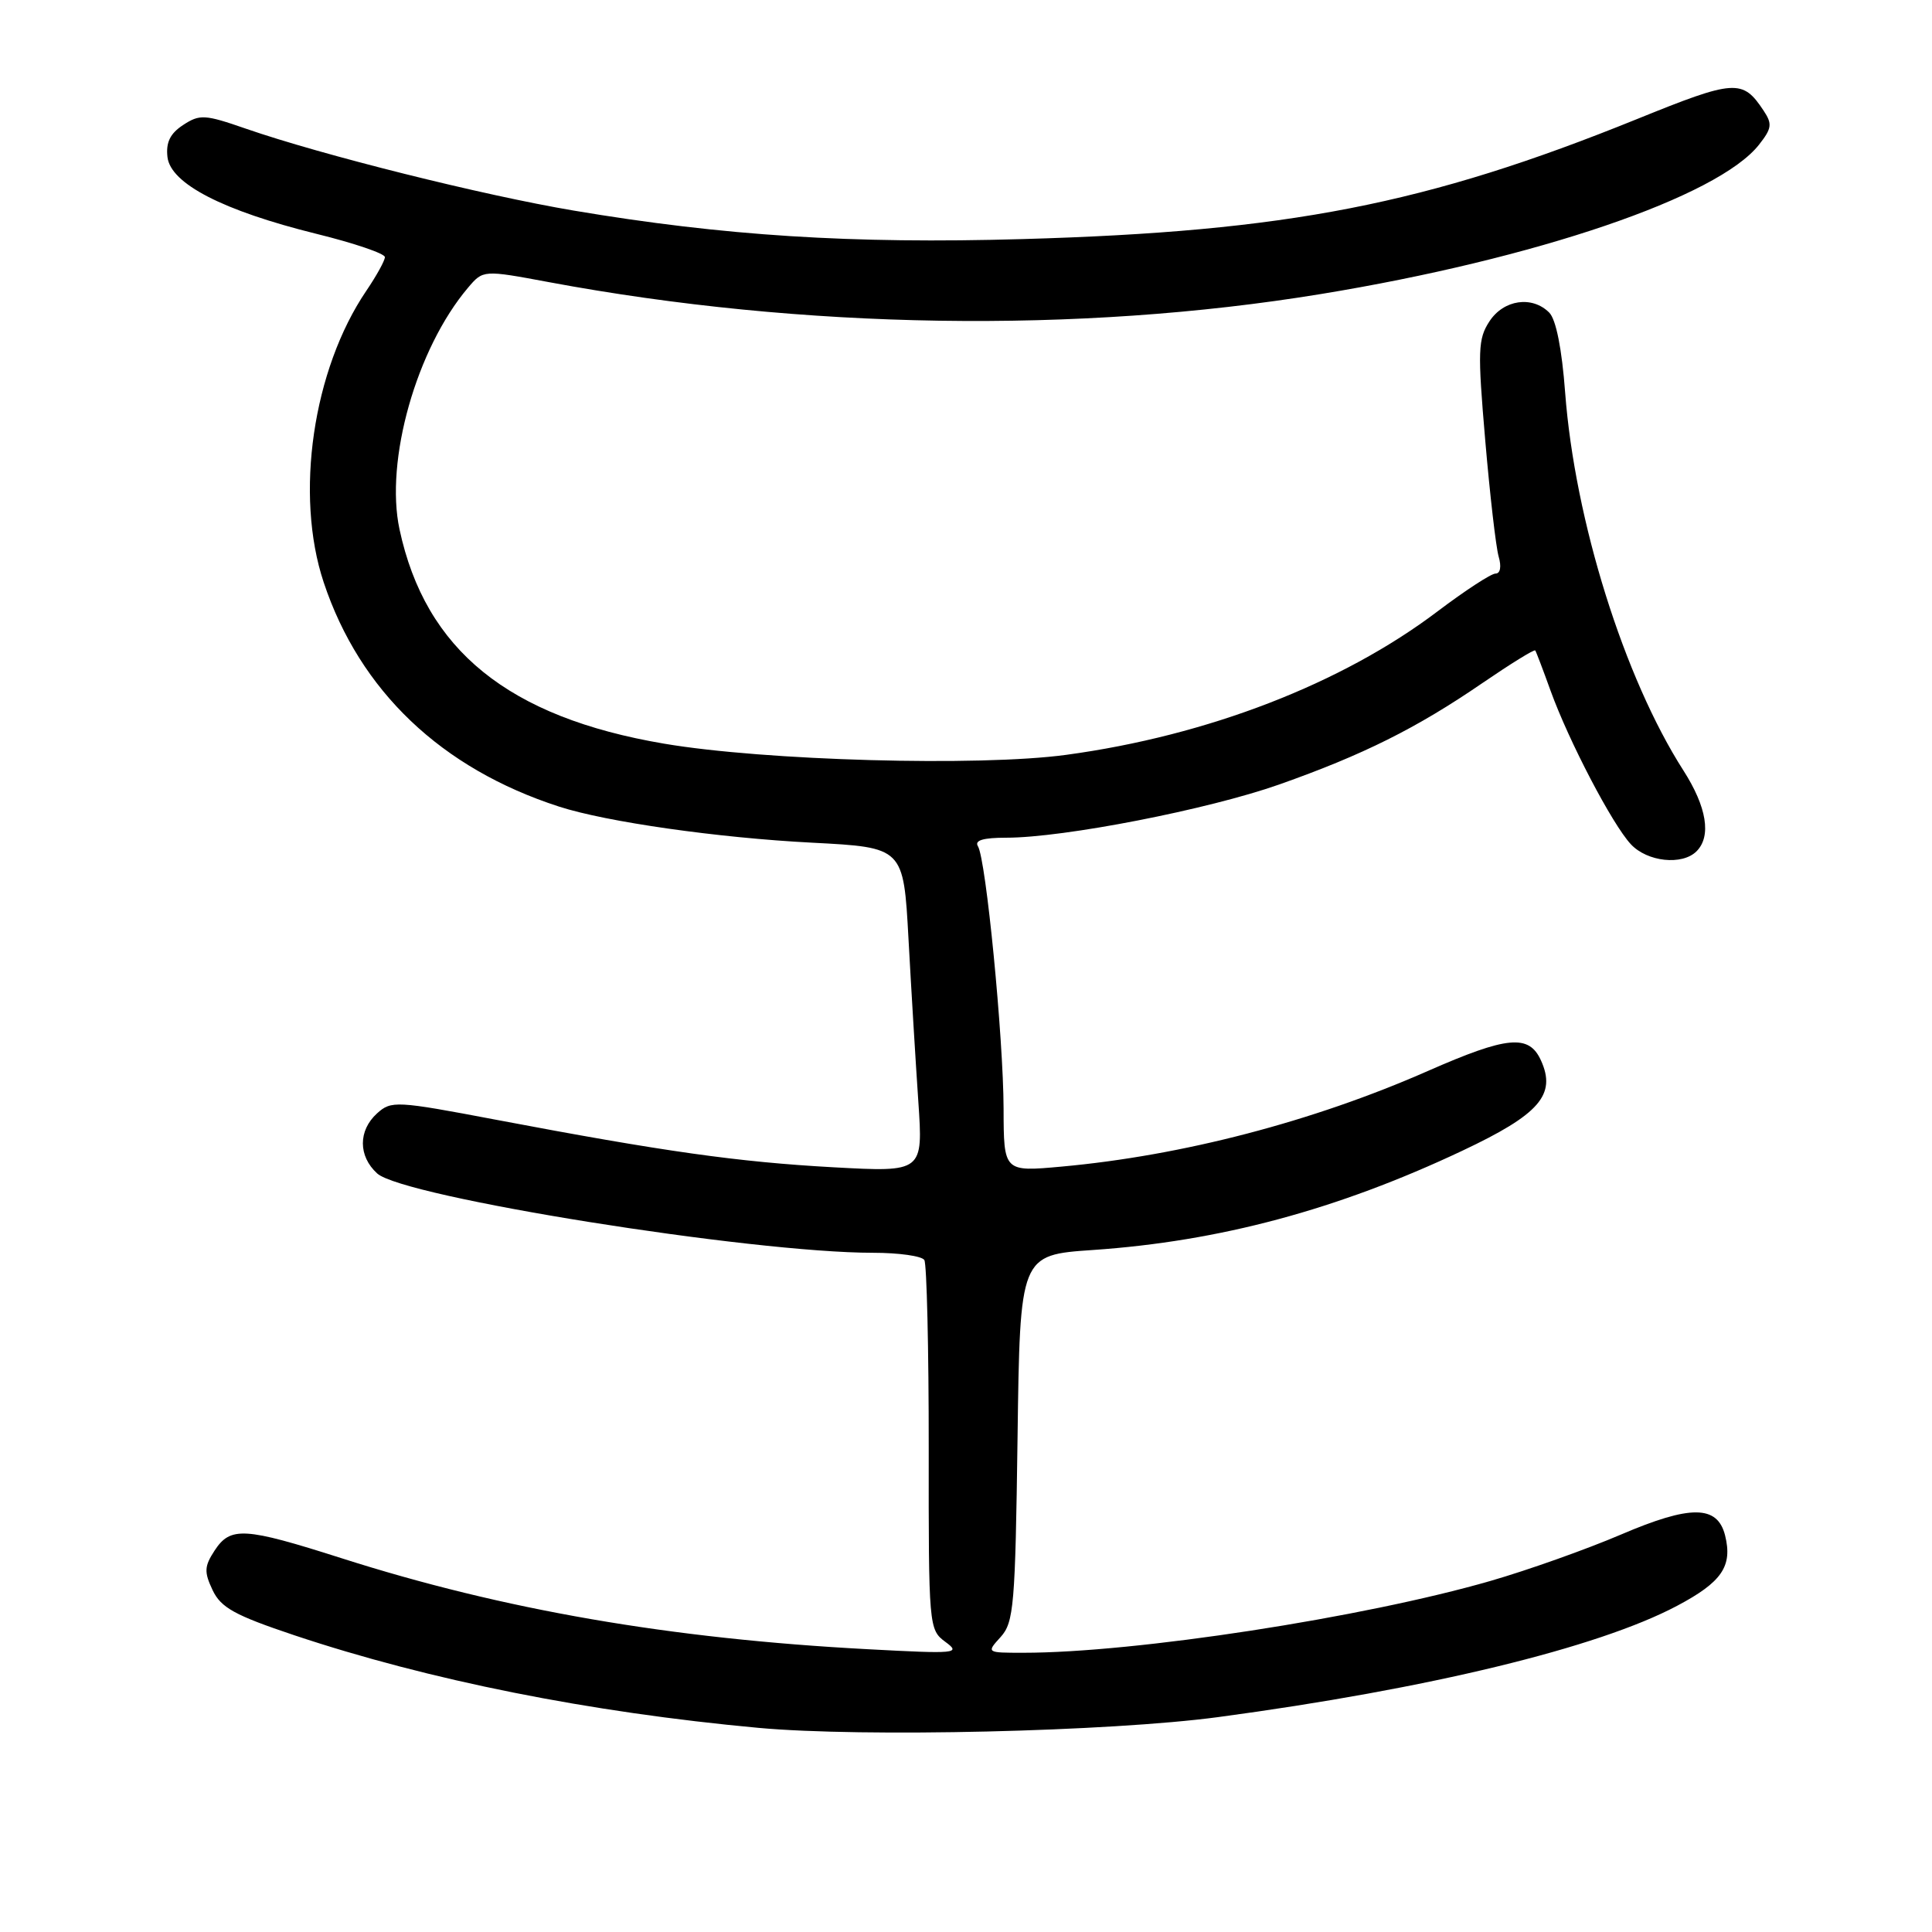 <?xml version="1.0" encoding="UTF-8" standalone="no"?>
<!DOCTYPE svg PUBLIC "-//W3C//DTD SVG 1.1//EN" "http://www.w3.org/Graphics/SVG/1.1/DTD/svg11.dtd" >
<svg xmlns="http://www.w3.org/2000/svg" xmlns:xlink="http://www.w3.org/1999/xlink" version="1.1" viewBox="0 0 256 256">
 <g >
 <path fill="currentColor"
d=" M 161.45 227.52 C 189.25 223.79 211.74 218.34 222.22 212.78 C 228.17 209.63 229.60 207.53 228.58 203.44 C 227.56 199.42 224.00 199.39 214.78 203.34 C 210.22 205.29 202.45 208.05 197.50 209.48 C 180.64 214.35 150.41 219.00 135.60 219.00 C 130.69 219.00 130.69 219.00 132.60 216.90 C 134.34 214.97 134.53 212.72 134.83 190.54 C 135.15 166.29 135.15 166.29 144.83 165.63 C 161.60 164.48 177.19 160.30 193.74 152.49 C 203.99 147.66 206.26 145.06 204.18 140.50 C 202.59 137.01 199.73 137.28 189.20 141.91 C 173.99 148.61 156.65 153.13 140.67 154.58 C 133.00 155.28 133.00 155.28 132.98 146.89 C 132.95 137.42 130.65 113.86 129.58 112.13 C 129.10 111.35 130.27 111.00 133.34 111.00 C 140.96 111.00 160.08 107.27 169.50 103.95 C 180.62 100.02 187.69 96.50 196.44 90.50 C 200.16 87.96 203.30 86.01 203.43 86.19 C 203.55 86.36 204.46 88.75 205.45 91.50 C 207.87 98.20 213.64 109.24 216.10 111.87 C 218.27 114.20 222.90 114.70 224.80 112.80 C 226.79 110.81 226.16 106.93 223.06 102.09 C 215.20 89.82 208.67 68.96 207.39 52.02 C 206.96 46.23 206.18 42.32 205.28 41.42 C 203.01 39.15 199.24 39.70 197.36 42.58 C 195.84 44.90 195.78 46.46 196.80 58.33 C 197.42 65.57 198.22 72.51 198.58 73.75 C 198.97 75.08 198.80 76.00 198.17 76.00 C 197.58 76.00 194.14 78.25 190.51 80.99 C 177.82 90.60 160.02 97.48 141.28 100.02 C 129.75 101.59 101.29 100.80 88.00 98.54 C 67.36 95.04 56.37 86.14 52.94 70.15 C 50.98 61.03 55.18 46.20 62.01 38.13 C 64.02 35.76 64.02 35.76 72.76 37.39 C 106.36 43.65 142.88 44.22 174.97 38.97 C 203.51 34.30 227.65 26.08 233.08 19.17 C 234.78 17.01 234.86 16.42 233.68 14.65 C 230.90 10.45 229.88 10.52 216.93 15.77 C 188.98 27.09 170.59 30.68 135.48 31.68 C 112.87 32.33 95.89 31.25 76.00 27.90 C 63.97 25.87 42.68 20.55 32.58 17.05 C 27.14 15.16 26.47 15.12 24.27 16.56 C 22.54 17.69 21.97 18.87 22.19 20.81 C 22.60 24.34 29.55 27.92 41.91 30.98 C 46.91 32.21 51.00 33.60 51.00 34.07 C 51.00 34.53 49.89 36.54 48.54 38.53 C 41.45 48.98 39.03 65.56 42.89 77.16 C 47.68 91.55 58.47 101.83 74.08 106.88 C 80.35 108.91 95.13 111.02 107.61 111.66 C 119.72 112.29 119.72 112.29 120.38 124.40 C 120.74 131.05 121.33 140.74 121.68 145.91 C 122.32 155.32 122.32 155.32 110.41 154.67 C 97.78 153.97 88.03 152.60 65.71 148.37 C 52.48 145.86 51.84 145.83 49.96 147.53 C 47.45 149.81 47.46 153.20 49.98 155.49 C 53.46 158.63 99.51 166.00 115.69 166.00 C 119.10 166.00 122.15 166.43 122.48 166.96 C 122.80 167.49 123.07 178.72 123.06 191.92 C 123.04 215.58 123.08 215.94 125.27 217.56 C 127.37 219.10 126.74 219.16 115.00 218.53 C 88.80 217.14 66.67 213.31 45.25 206.47 C 32.37 202.36 30.54 202.25 28.44 205.45 C 27.07 207.55 27.03 208.29 28.17 210.70 C 29.28 213.03 31.09 214.03 39.00 216.68 C 56.84 222.64 78.11 226.89 100.50 228.95 C 114.32 230.22 147.06 229.45 161.45 227.52 Z "/>
</g>
</svg>